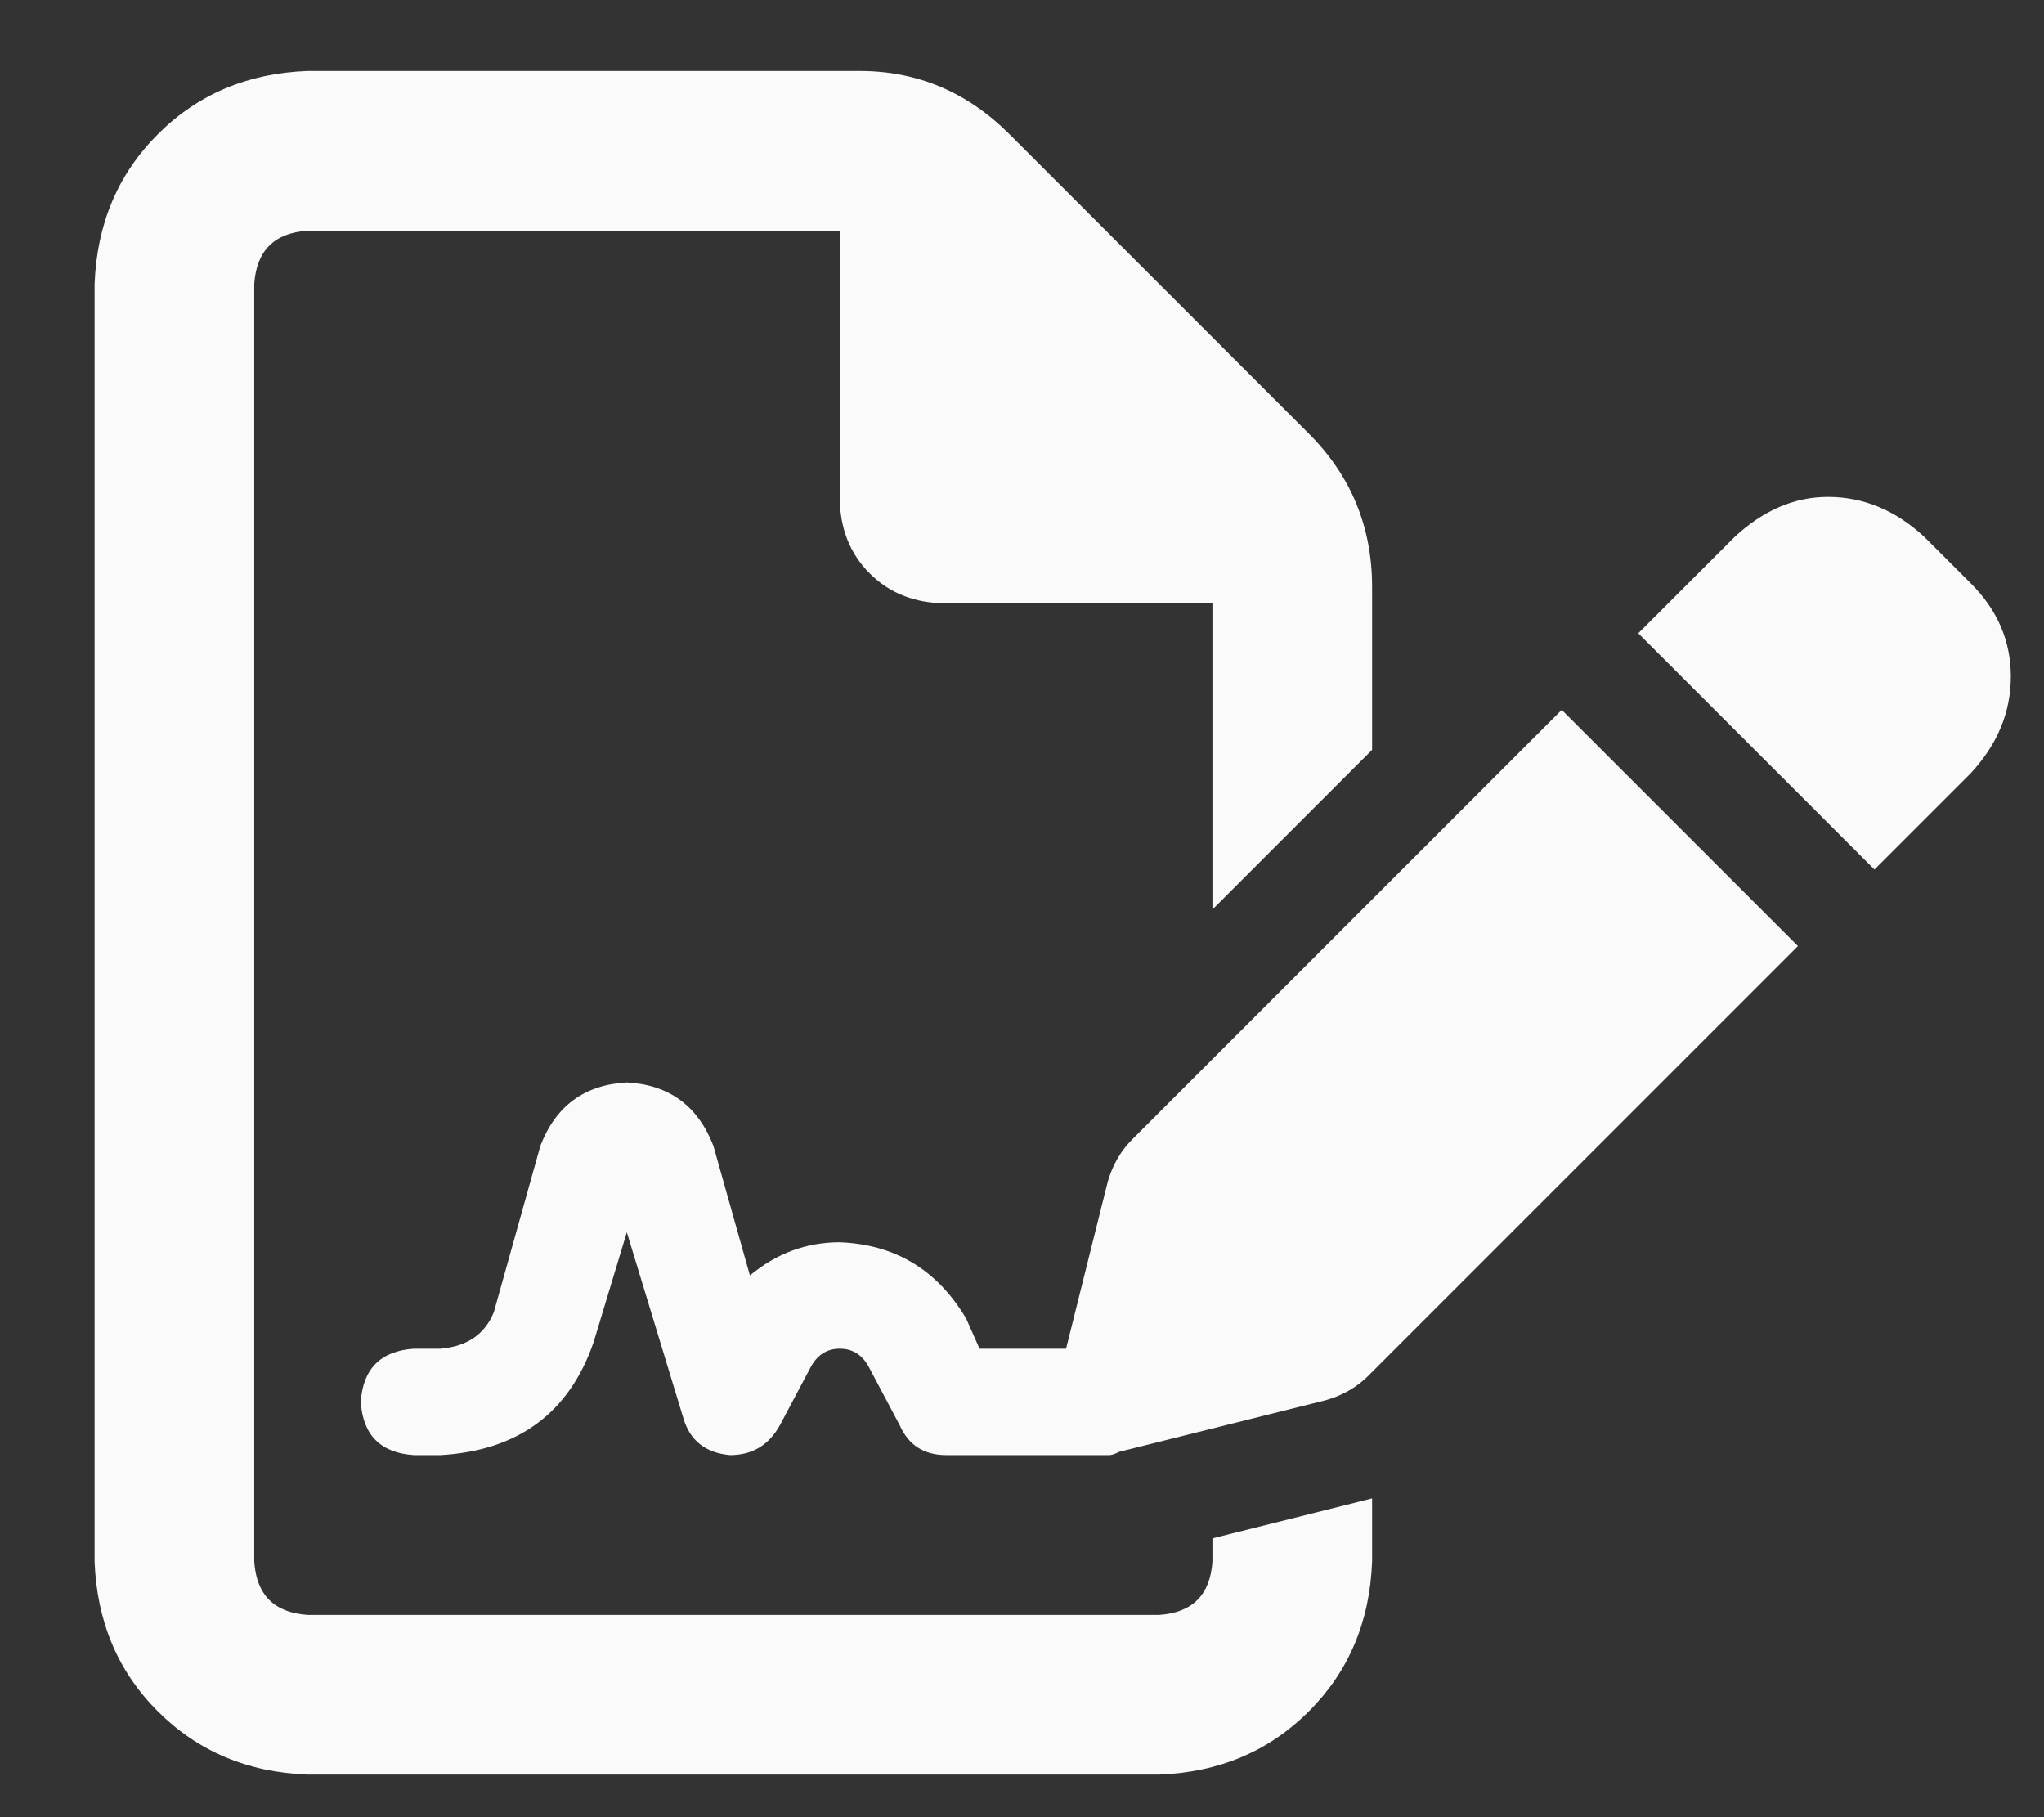 <svg width="18" height="16" viewBox="0 0 18 16" fill="none" xmlns="http://www.w3.org/2000/svg">
<rect x="0" y="0" width="18" height="16" fill="#333333" stroke="none"/>
<path d="M2.708 14.219H10.208H2.708H10.208C10.501 14.199 10.657 14.043 10.677 13.75V13.545L11.849 13.252C11.927 13.232 12.005 13.213 12.083 13.193V13.75C12.063 14.277 11.878 14.717 11.526 15.068C11.175 15.42 10.735 15.605 10.208 15.625H2.708C2.181 15.605 1.741 15.42 1.39 15.068C1.038 14.717 0.853 14.277 0.833 13.75V2.5C0.853 1.973 1.038 1.533 1.39 1.182C1.741 0.83 2.181 0.645 2.708 0.625H7.571C8.079 0.625 8.519 0.811 8.89 1.182L11.526 3.818C11.897 4.189 12.083 4.639 12.083 5.166V6.602L10.677 8.008V5.312H8.333C8.06 5.312 7.835 5.225 7.659 5.049C7.483 4.873 7.395 4.648 7.395 4.375V2.031H2.708C2.415 2.051 2.259 2.207 2.239 2.5V13.75C2.259 14.043 2.415 14.199 2.708 14.219ZM5.52 10.85L5.228 11.816L5.52 10.85L5.228 11.816C5.013 12.441 4.563 12.773 3.88 12.812H3.645C3.353 12.793 3.196 12.637 3.177 12.344C3.196 12.051 3.353 11.895 3.645 11.875H3.88C4.114 11.855 4.27 11.748 4.349 11.553L4.759 10.088C4.895 9.736 5.149 9.551 5.52 9.531C5.892 9.551 6.145 9.736 6.282 10.088L6.604 11.23C6.839 11.035 7.103 10.938 7.395 10.938C7.884 10.957 8.255 11.182 8.509 11.611L8.626 11.875H9.388L9.739 10.469C9.778 10.293 9.856 10.146 9.974 10.029L13.753 6.25L15.833 8.33L12.054 12.109C11.937 12.227 11.79 12.305 11.614 12.344L9.856 12.783C9.817 12.803 9.788 12.812 9.769 12.812C9.769 12.812 9.759 12.812 9.739 12.812C9.72 12.812 9.7 12.812 9.681 12.812H8.333C8.138 12.812 8.001 12.725 7.923 12.549L7.659 12.051C7.601 11.934 7.513 11.875 7.395 11.875C7.278 11.875 7.19 11.934 7.132 12.051L6.868 12.549C6.77 12.725 6.624 12.812 6.429 12.812C6.214 12.793 6.077 12.685 6.019 12.49L5.52 10.85ZM16.946 4.727L17.356 5.137L16.946 4.727L17.356 5.137C17.591 5.371 17.708 5.645 17.708 5.957C17.708 6.27 17.591 6.553 17.356 6.807L16.507 7.656L14.427 5.576L15.276 4.727C15.53 4.492 15.804 4.375 16.097 4.375C16.409 4.375 16.692 4.492 16.946 4.727Z" fill="#FAFAFA"/>
</svg>
